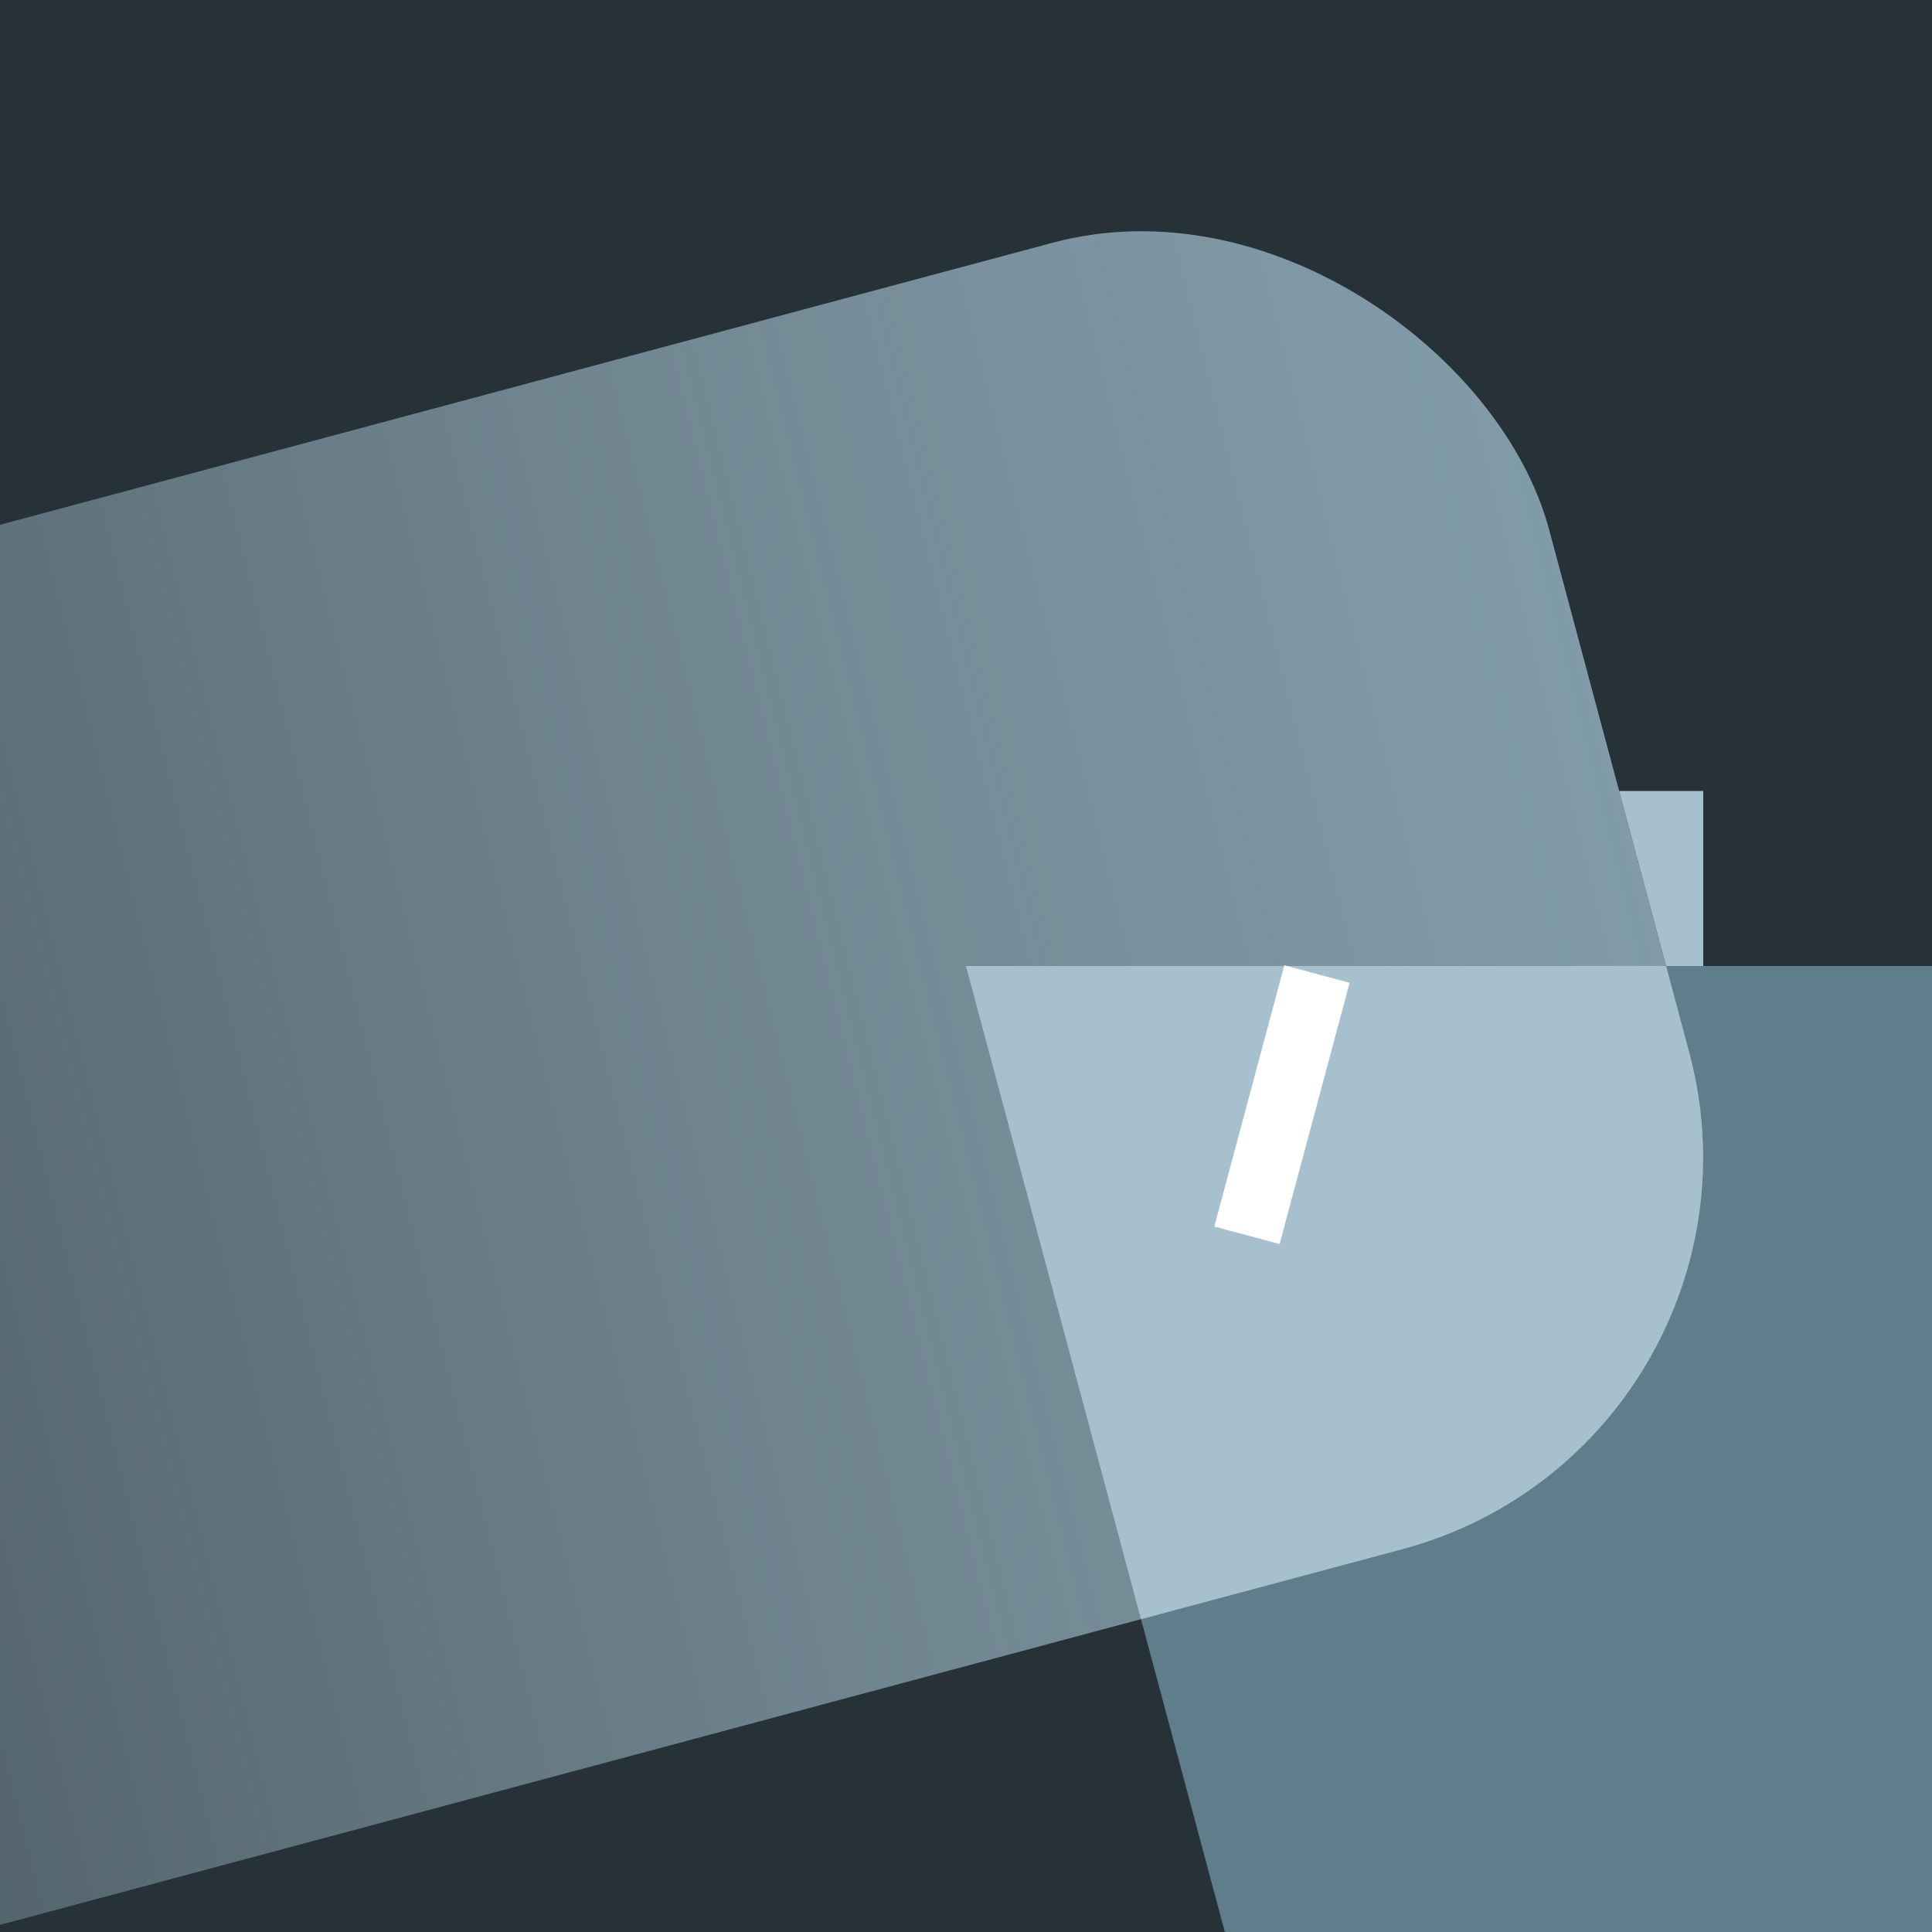 <?xml version="1.0" encoding="utf-8" ?>
<svg
	xmlns="http://www.w3.org/2000/svg" version="1.1"
	xmlns:xlink="http://www.w3.org/1999/xlink"
	width="1000" height="1000">

	<style>
		.off { fill: #4b636e; }
		.on { fill: #607d8b; }

		.wall { fill: #cfd8dc }
		.hazard { fill: #ff1744 }
	</style>

	<defs>
		<linearGradient id="gradient_trail">
			<stop offset="0%" style="stop-color: #819ca9; stop-opacity: 0.1"/>
			<stop offset="50%" style="stop-color: #a7c0cd; stop-opacity: 0.3"/>
			<stop offset="100%" style="stop-color: #819ca9; stop-opacity: 1.0"/>
		</linearGradient>

		<symbol id="tile">
			<rect x="0.025" y="0.025"
				  width="0.95" height="0.95"
				  transform="translate(-0.5, -0.5)"/>
		</symbol>

		<symbol id="player">
			<rect x="0.25" y="0.25" rx="0.15"
			      width="0.5" height="0.5"
			      fill="#a7c0cd"
			      transform="translate(-0.5, -0.5)"/>

			<g opacity="1.0" fill="#ffffff" transform="translate(0.100, 0)">
				<circle cx="0" cy="-0.08" r="0.05"/>
				<!--				<circle id="right-eye" cx="0" cy="0.08" r="0.05"/>-->
				<rect x="-0.013" y="-0.05" width="0.025" height="0.1" transform="translate(0, 0.08) rotate(30)"/>
			</g>
		</symbol>
	</defs>

	<rect width="100%" height="100%" fill="#263238"/>

	<g transform="translate(500, 500) scale(1000, 1000) rotate(-15)">
		<use xlink:href="#tile" x="0" y="0" class="on" transform="scale(2)"/>

		<g transform="scale(1.4)">
			<rect x="-1.25" y="-0.25" rx=".15"
			      width="1.5" height=".5"
			      fill="url(#gradient_trail)"/>

			<use xlink:href="#player"/>
		</g>
	</g>
</svg>
